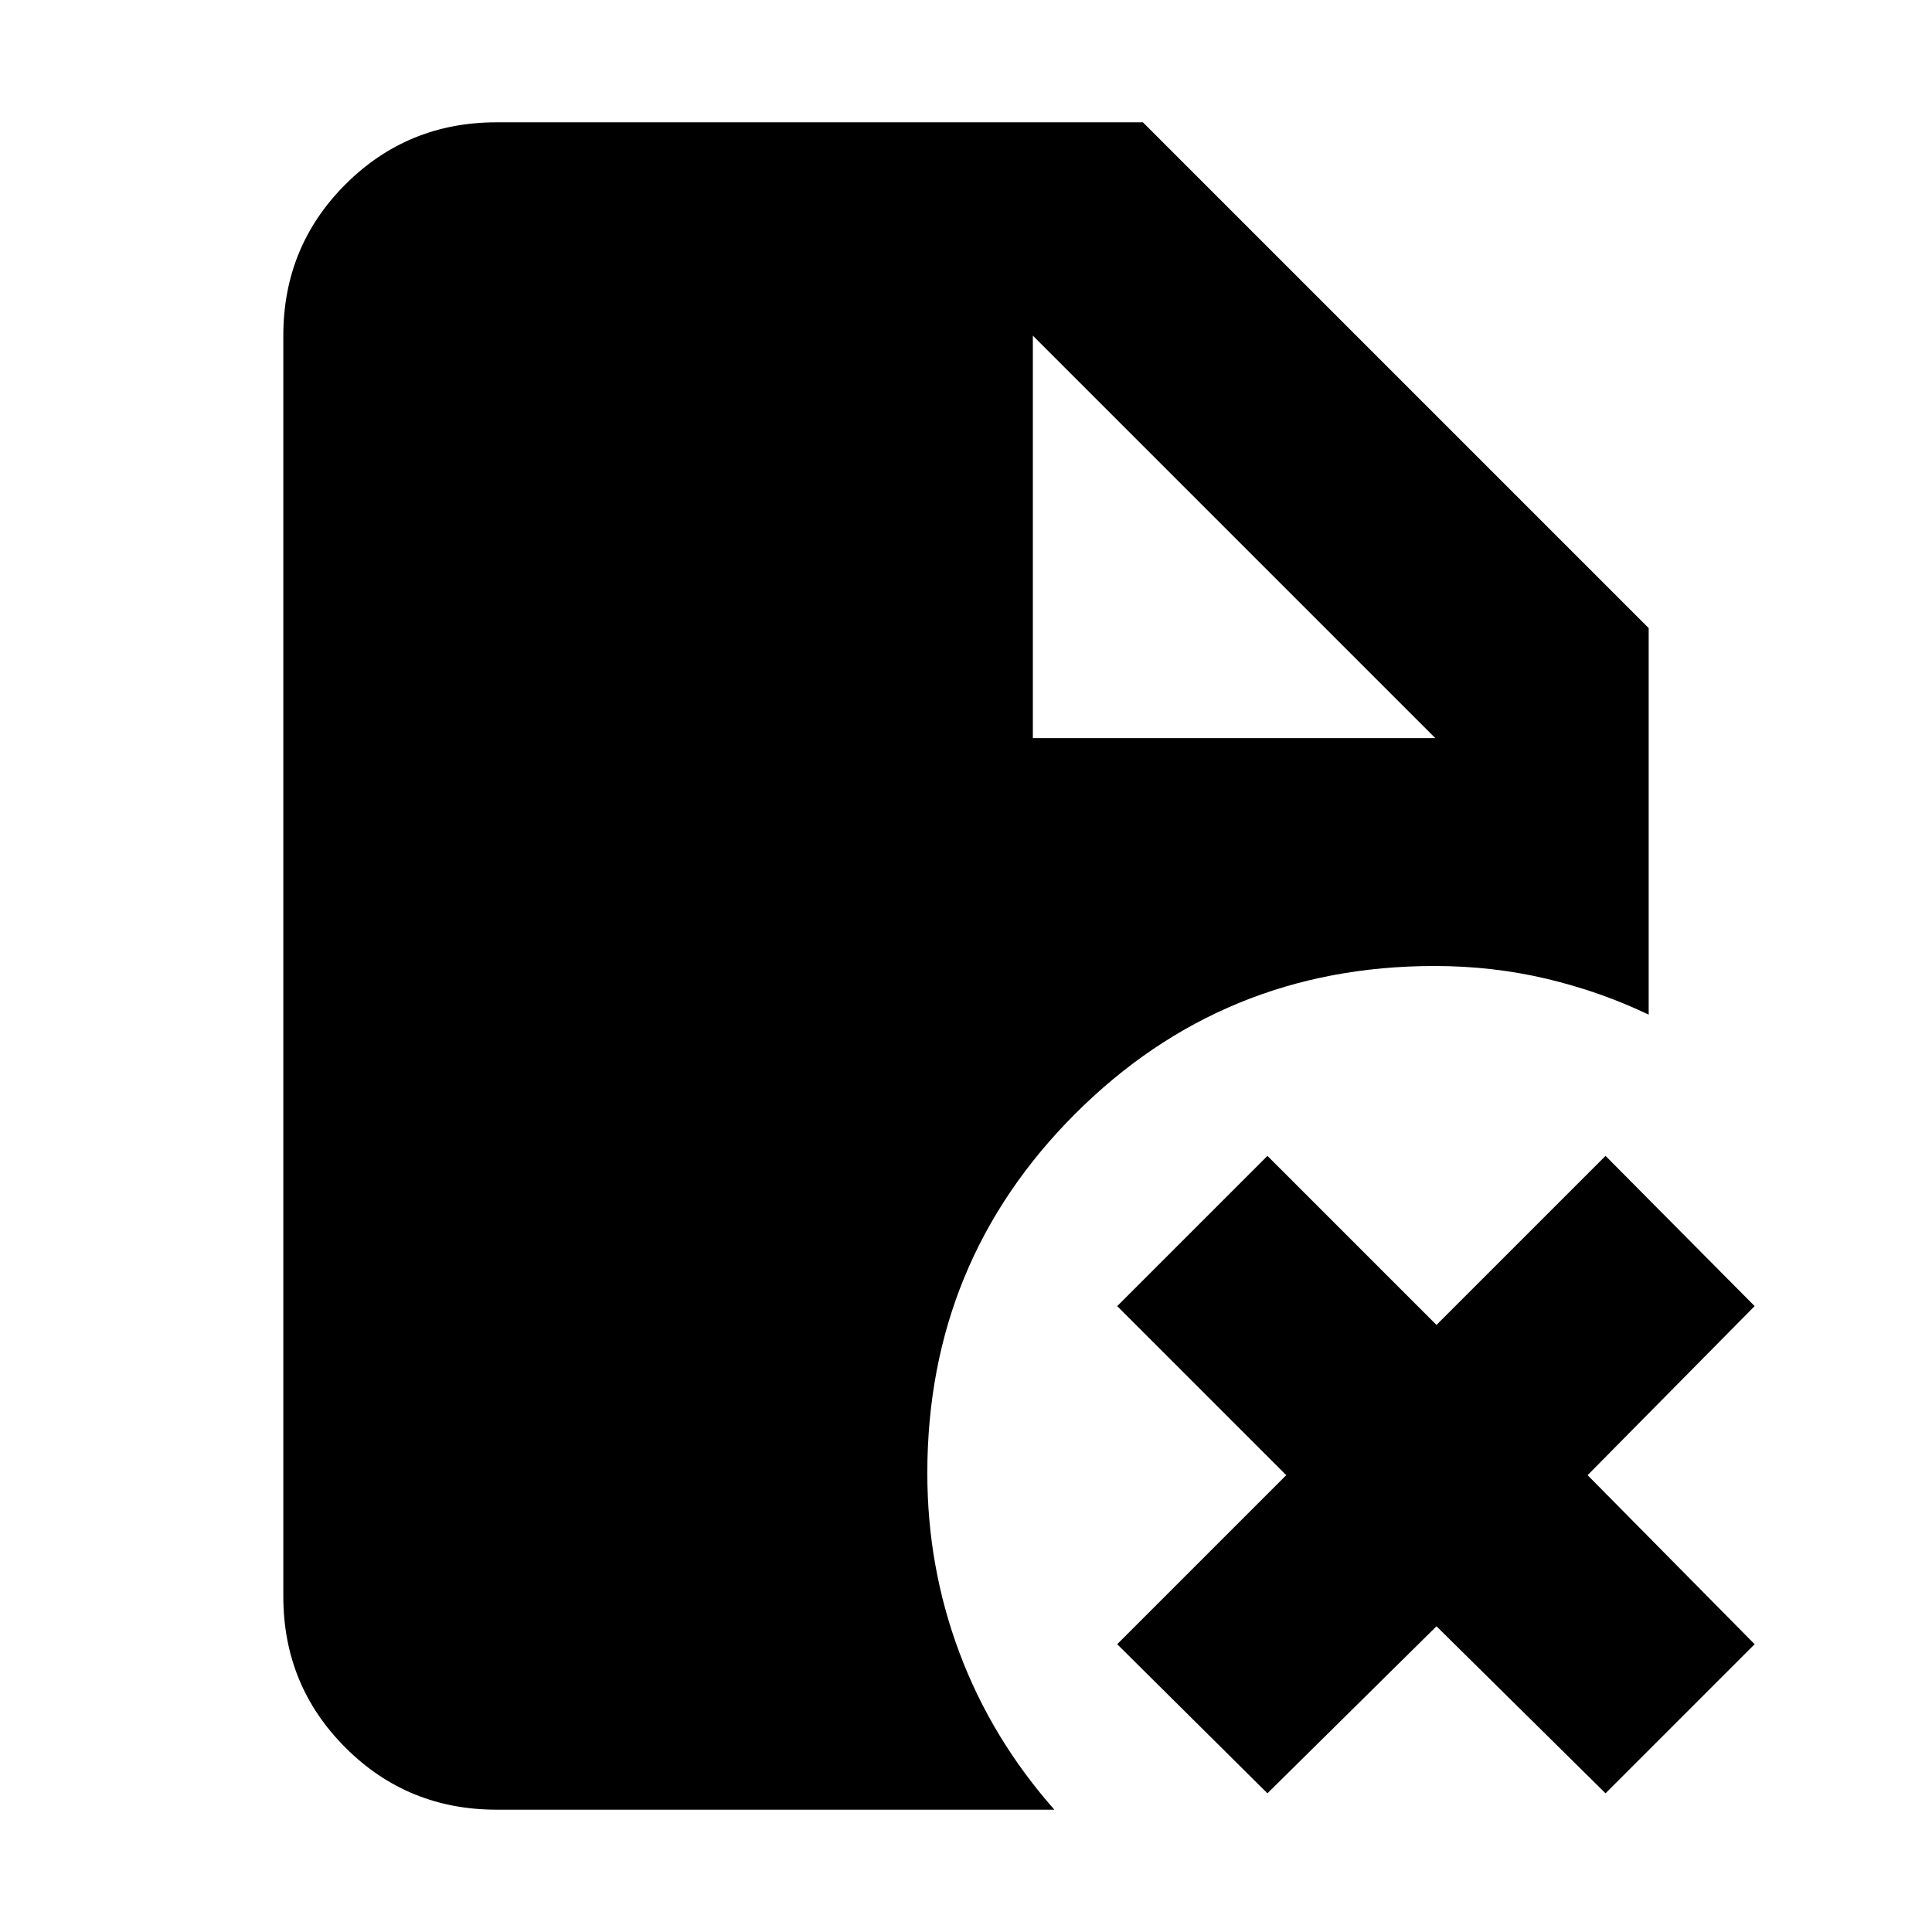 <svg xmlns="http://www.w3.org/2000/svg" height="24" viewBox="0 -960 960 960" width="24"><path d="M513.22-593.22h200l-200-200v200ZM629.78-68.91 555.13-143l84-84-84-84 74.65-74.65 84 84 84-84L871.87-311l-83 84 83 84-74.09 74.09-84-83-84 83Zm-383 8.13q-44.3 0-75.15-30.85-30.85-30.85-30.85-75.15v-626.44q0-44.3 30.85-75.15 30.85-30.85 75.15-30.85h321.13l251.31 251.31v192.08q-24.09-11.52-50.81-17.84Q741.7-480 712.78-480q-105.08 0-178.54 73.46-73.46 73.45-73.46 178.54 0 46.7 16 89.33 16 42.63 47.13 77.89H246.78Z"/></svg>